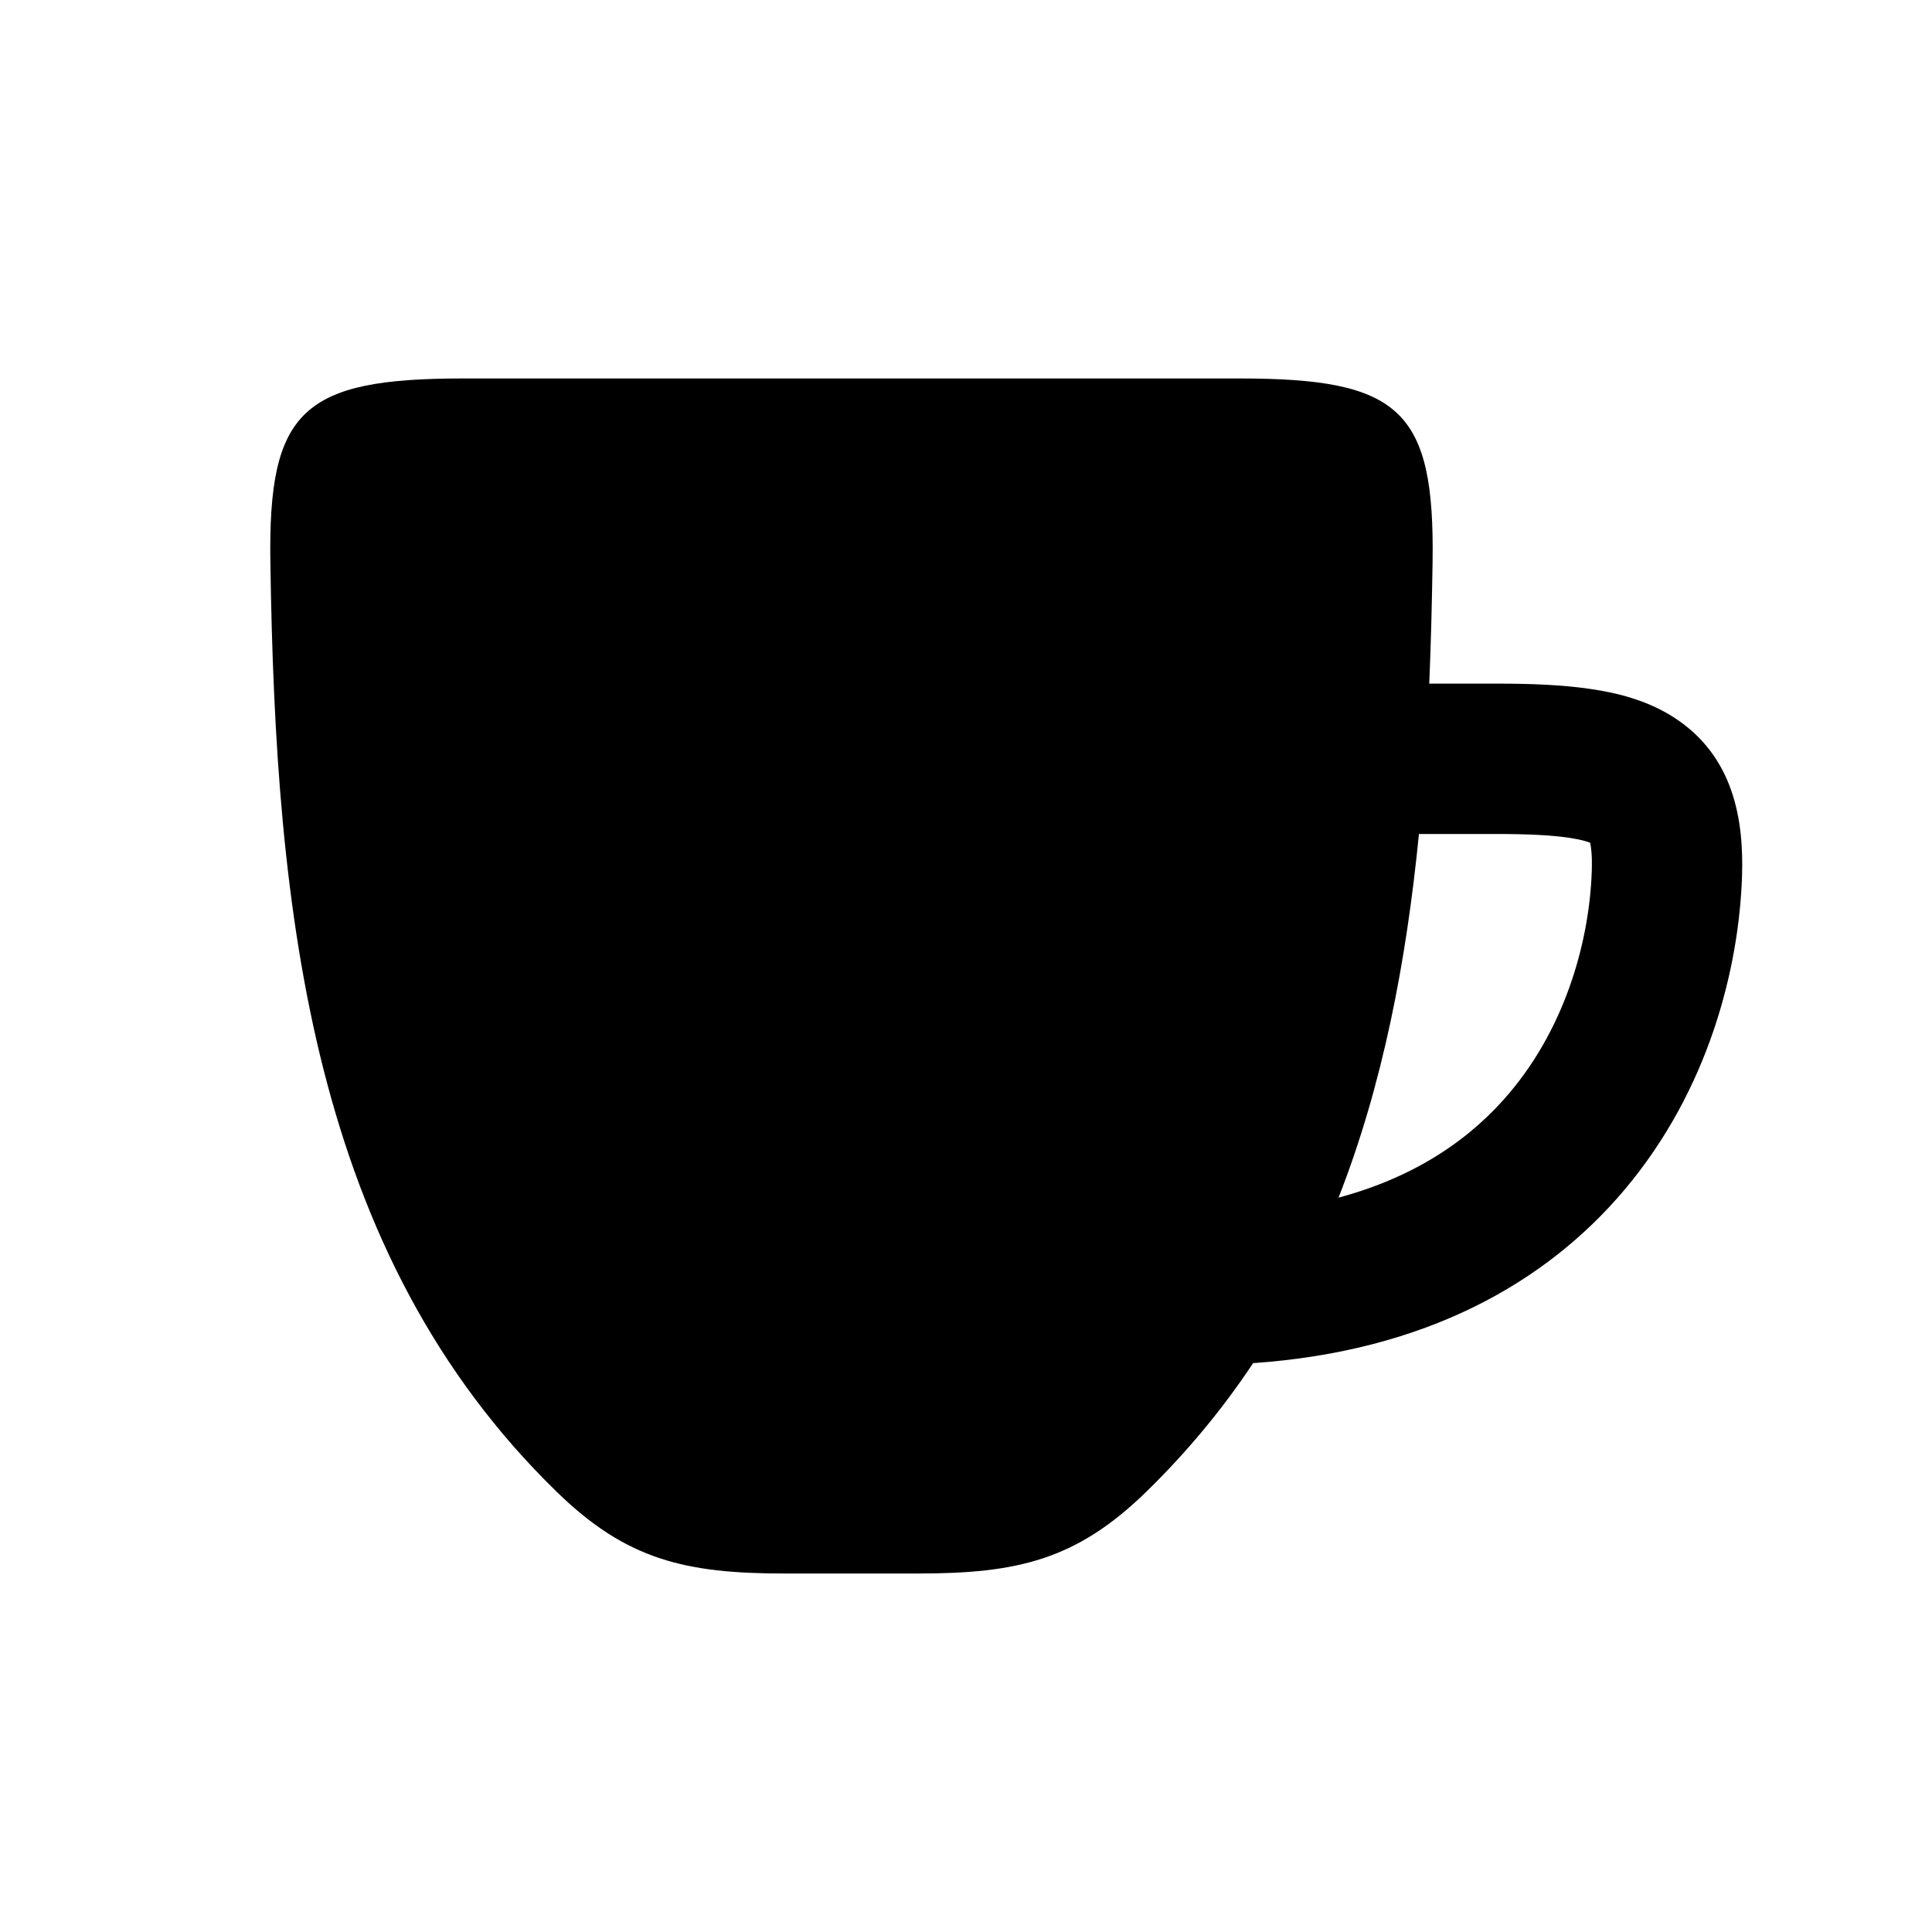 <svg width="18" height="18" viewBox="0 0 18 18" fill="none" xmlns="http://www.w3.org/2000/svg">
    <path fill-rule="evenodd" clip-rule="evenodd"
          d="M2.519 5.239C2.568 8.528 2.905 11.679 5.189 13.901C5.839 14.534 6.387 14.66 7.31 14.66H8.555C9.478 14.66 10.027 14.534 10.677 13.901C11.062 13.526 11.393 13.124 11.675 12.7C13.279 12.589 14.402 11.954 15.135 11.085C15.922 10.152 16.201 9.019 16.23 8.165C16.247 7.648 16.159 7.043 15.589 6.68C15.348 6.527 15.076 6.456 14.818 6.419C14.557 6.38 14.258 6.369 13.934 6.369H13.316C13.332 5.995 13.341 5.618 13.347 5.239C13.368 3.818 13.043 3.526 11.548 3.526H4.318C2.823 3.526 2.497 3.818 2.519 5.239ZM13.22 7.77C13.102 8.963 12.883 10.106 12.471 11.158C13.217 10.958 13.721 10.589 14.064 10.182C14.6 9.547 14.809 8.742 14.83 8.118C14.835 7.97 14.824 7.89 14.815 7.852C14.786 7.84 14.725 7.821 14.615 7.805C14.455 7.781 14.237 7.77 13.934 7.77H13.22Z"
          fill="currentColor"/>
</svg>
